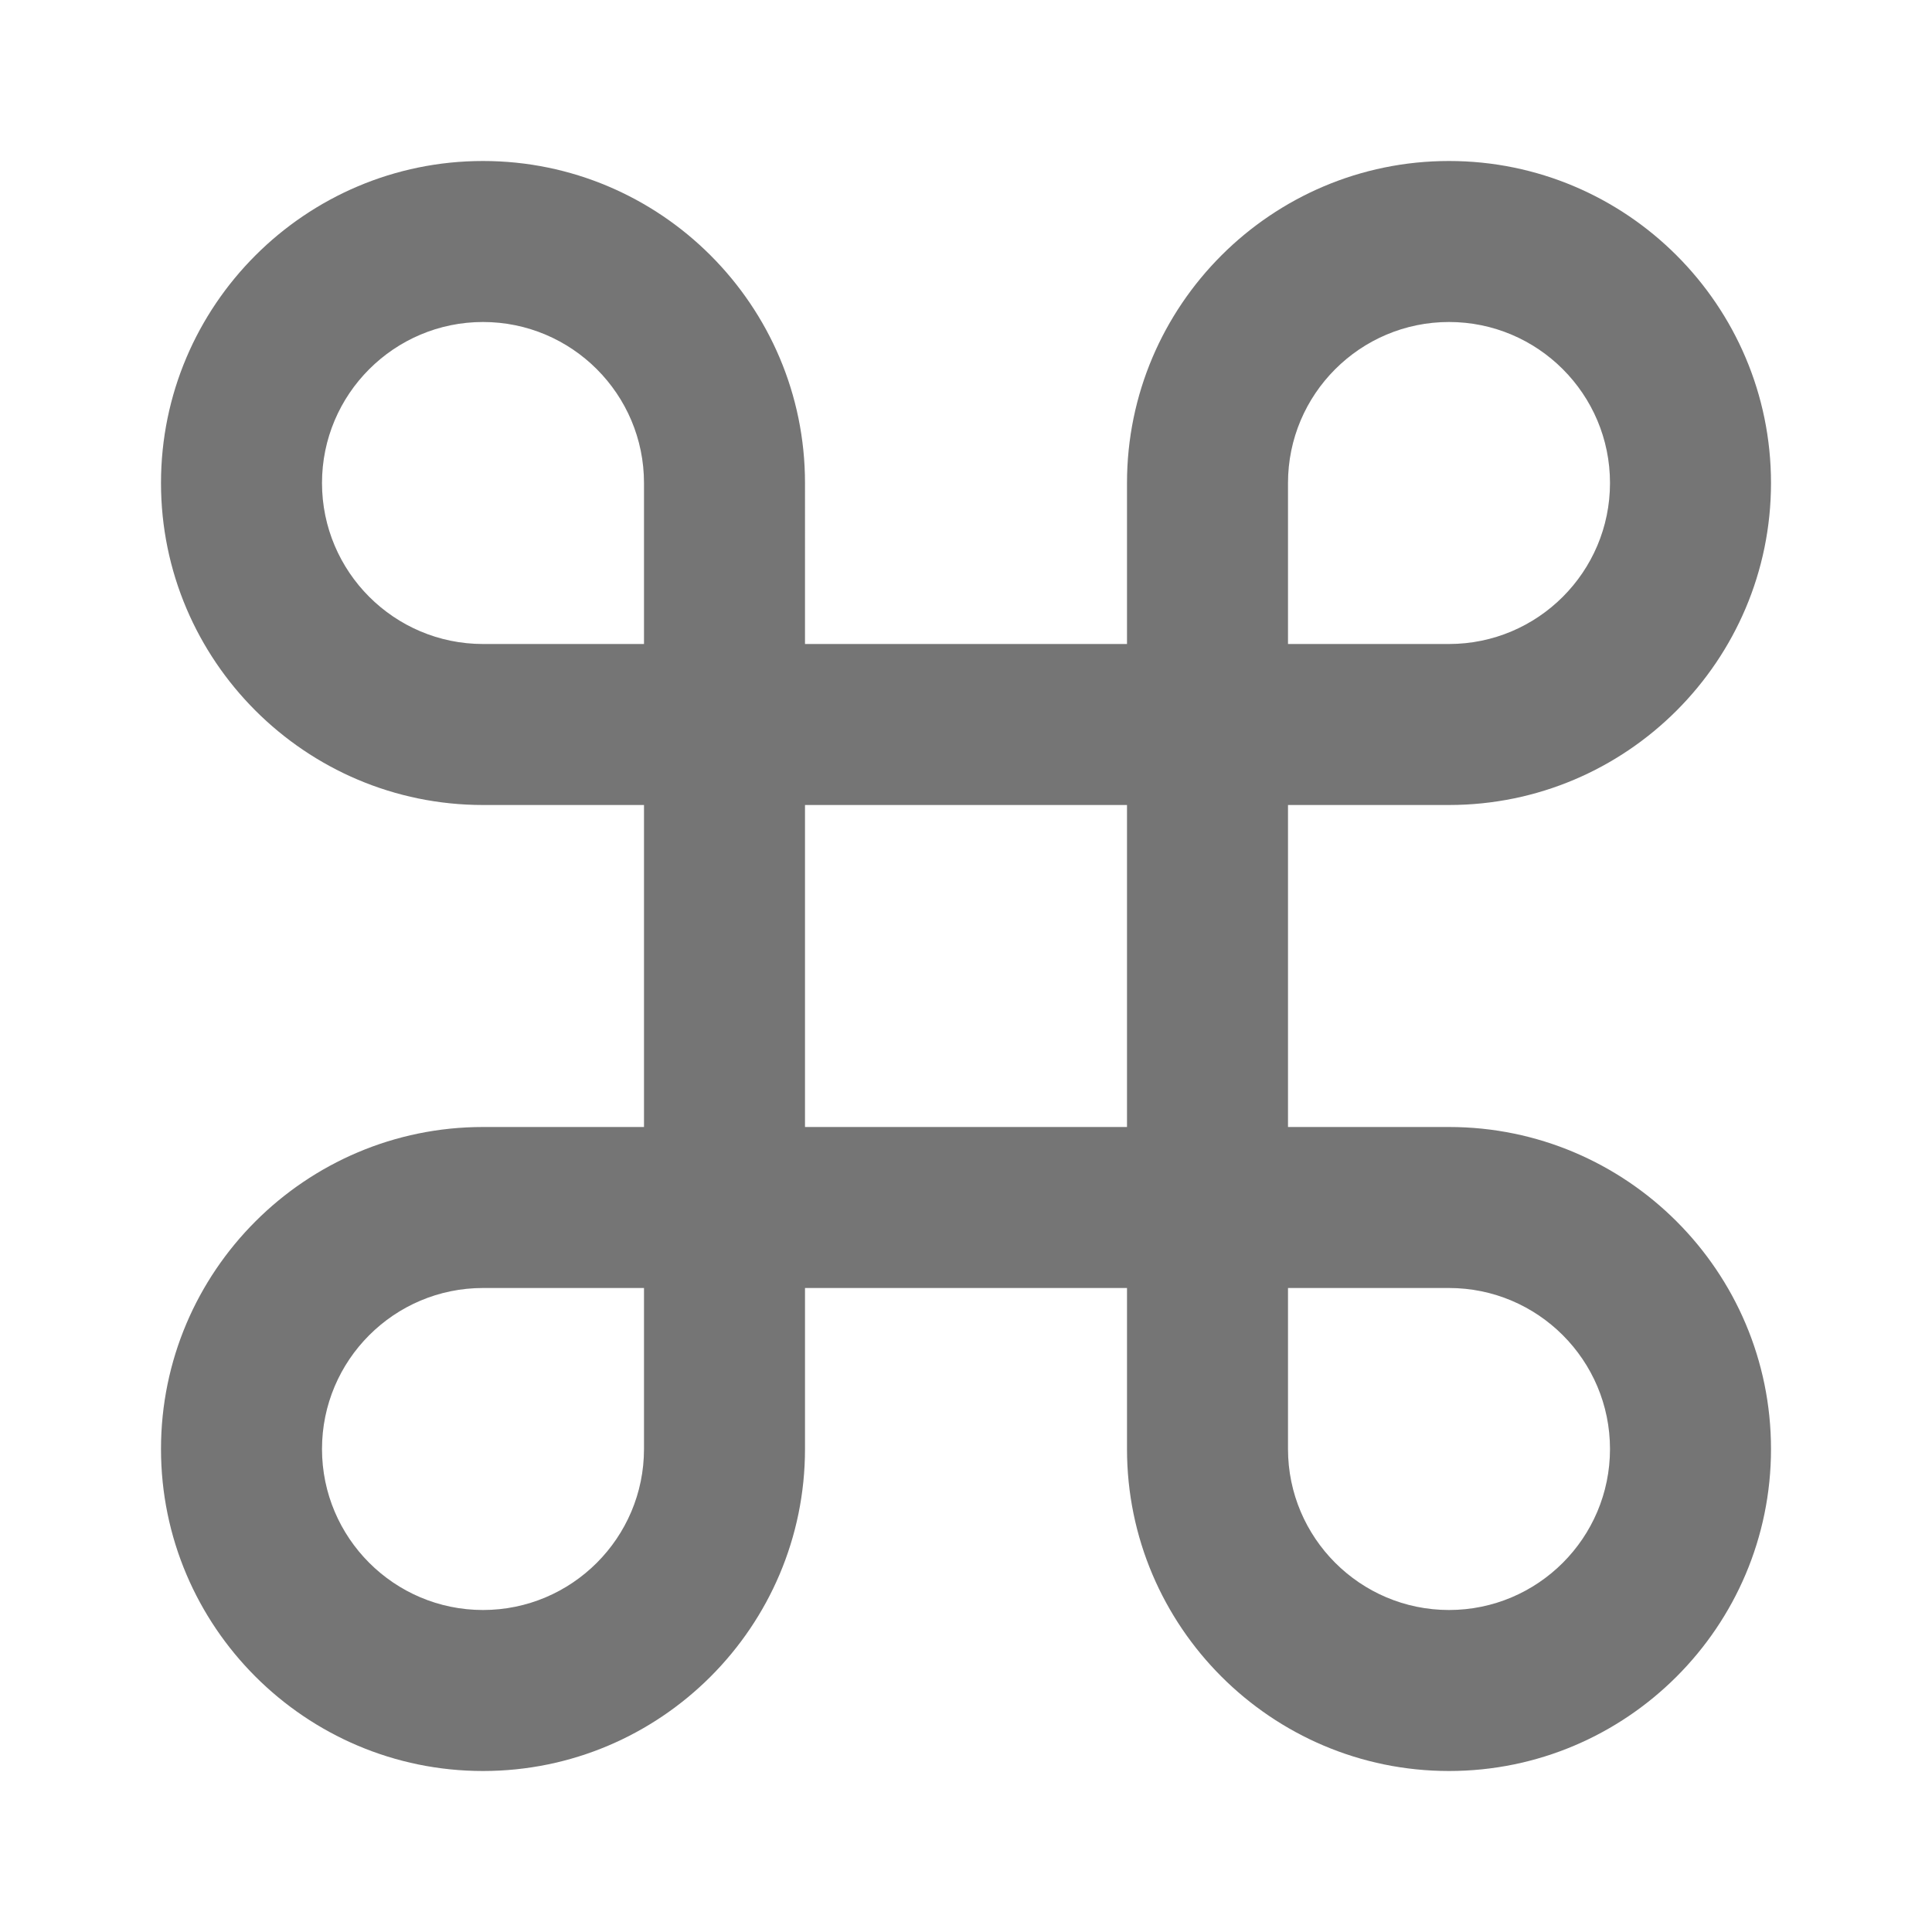 <?xml version="1.0" encoding="iso-8859-1"?>
<!-- Generator: Adobe Illustrator 16.0.0, SVG Export Plug-In . SVG Version: 6.00 Build 0)  -->
<!DOCTYPE svg PUBLIC "-//W3C//DTD SVG 1.1//EN" "http://www.w3.org/Graphics/SVG/1.1/DTD/svg11.dtd">
<svg version="1.1" xmlns="http://www.w3.org/2000/svg" xmlns:xlink="http://www.w3.org/1999/xlink" x="0px" y="0px" width="24px"
	 height="24px" viewBox="0 0 24 24" style="enable-background:new 0 0 24 24;" xml:space="preserve">
<g id="Frame_-_24px">
	<rect style="fill:none;" width="24" height="24"/>
</g>
<g id="Line_Icons">
	<path style="fill:#757575;" d="M18,14h-2v-4h2c2.206,0,4-1.794,4-4s-1.794-4-4-4c-2.205,0-4,1.794-4,4v2h-4V6c0-2.206-1.794-4-4-4
		C3.795,2,2,3.794,2,6s1.795,4,4,4h2v4H6c-2.205,0-4,1.794-4,4s1.795,4,4,4c2.206,0,4-1.794,4-4v-2h4v2c0,2.206,1.795,4,4,4
		c2.206,0,4-1.794,4-4S20.206,14,18,14z M16,6c0-1.103,0.897-2,2-2c1.104,0,2,0.897,2,2s-0.896,2-2,2h-2V6z M8,18
		c0,1.103-0.896,2-2,2c-1.103,0-2-0.897-2-2s0.897-2,2-2h2V18z M8,8H6C4.897,8,4,7.103,4,6s0.897-2,2-2c1.104,0,2,0.897,2,2V8z
		 M14,14h-4v-4h4V14z M18,20c-1.103,0-2-0.897-2-2v-2h2c1.104,0,2,0.897,2,2S19.104,20,18,20z"/>
</g>
</svg>
